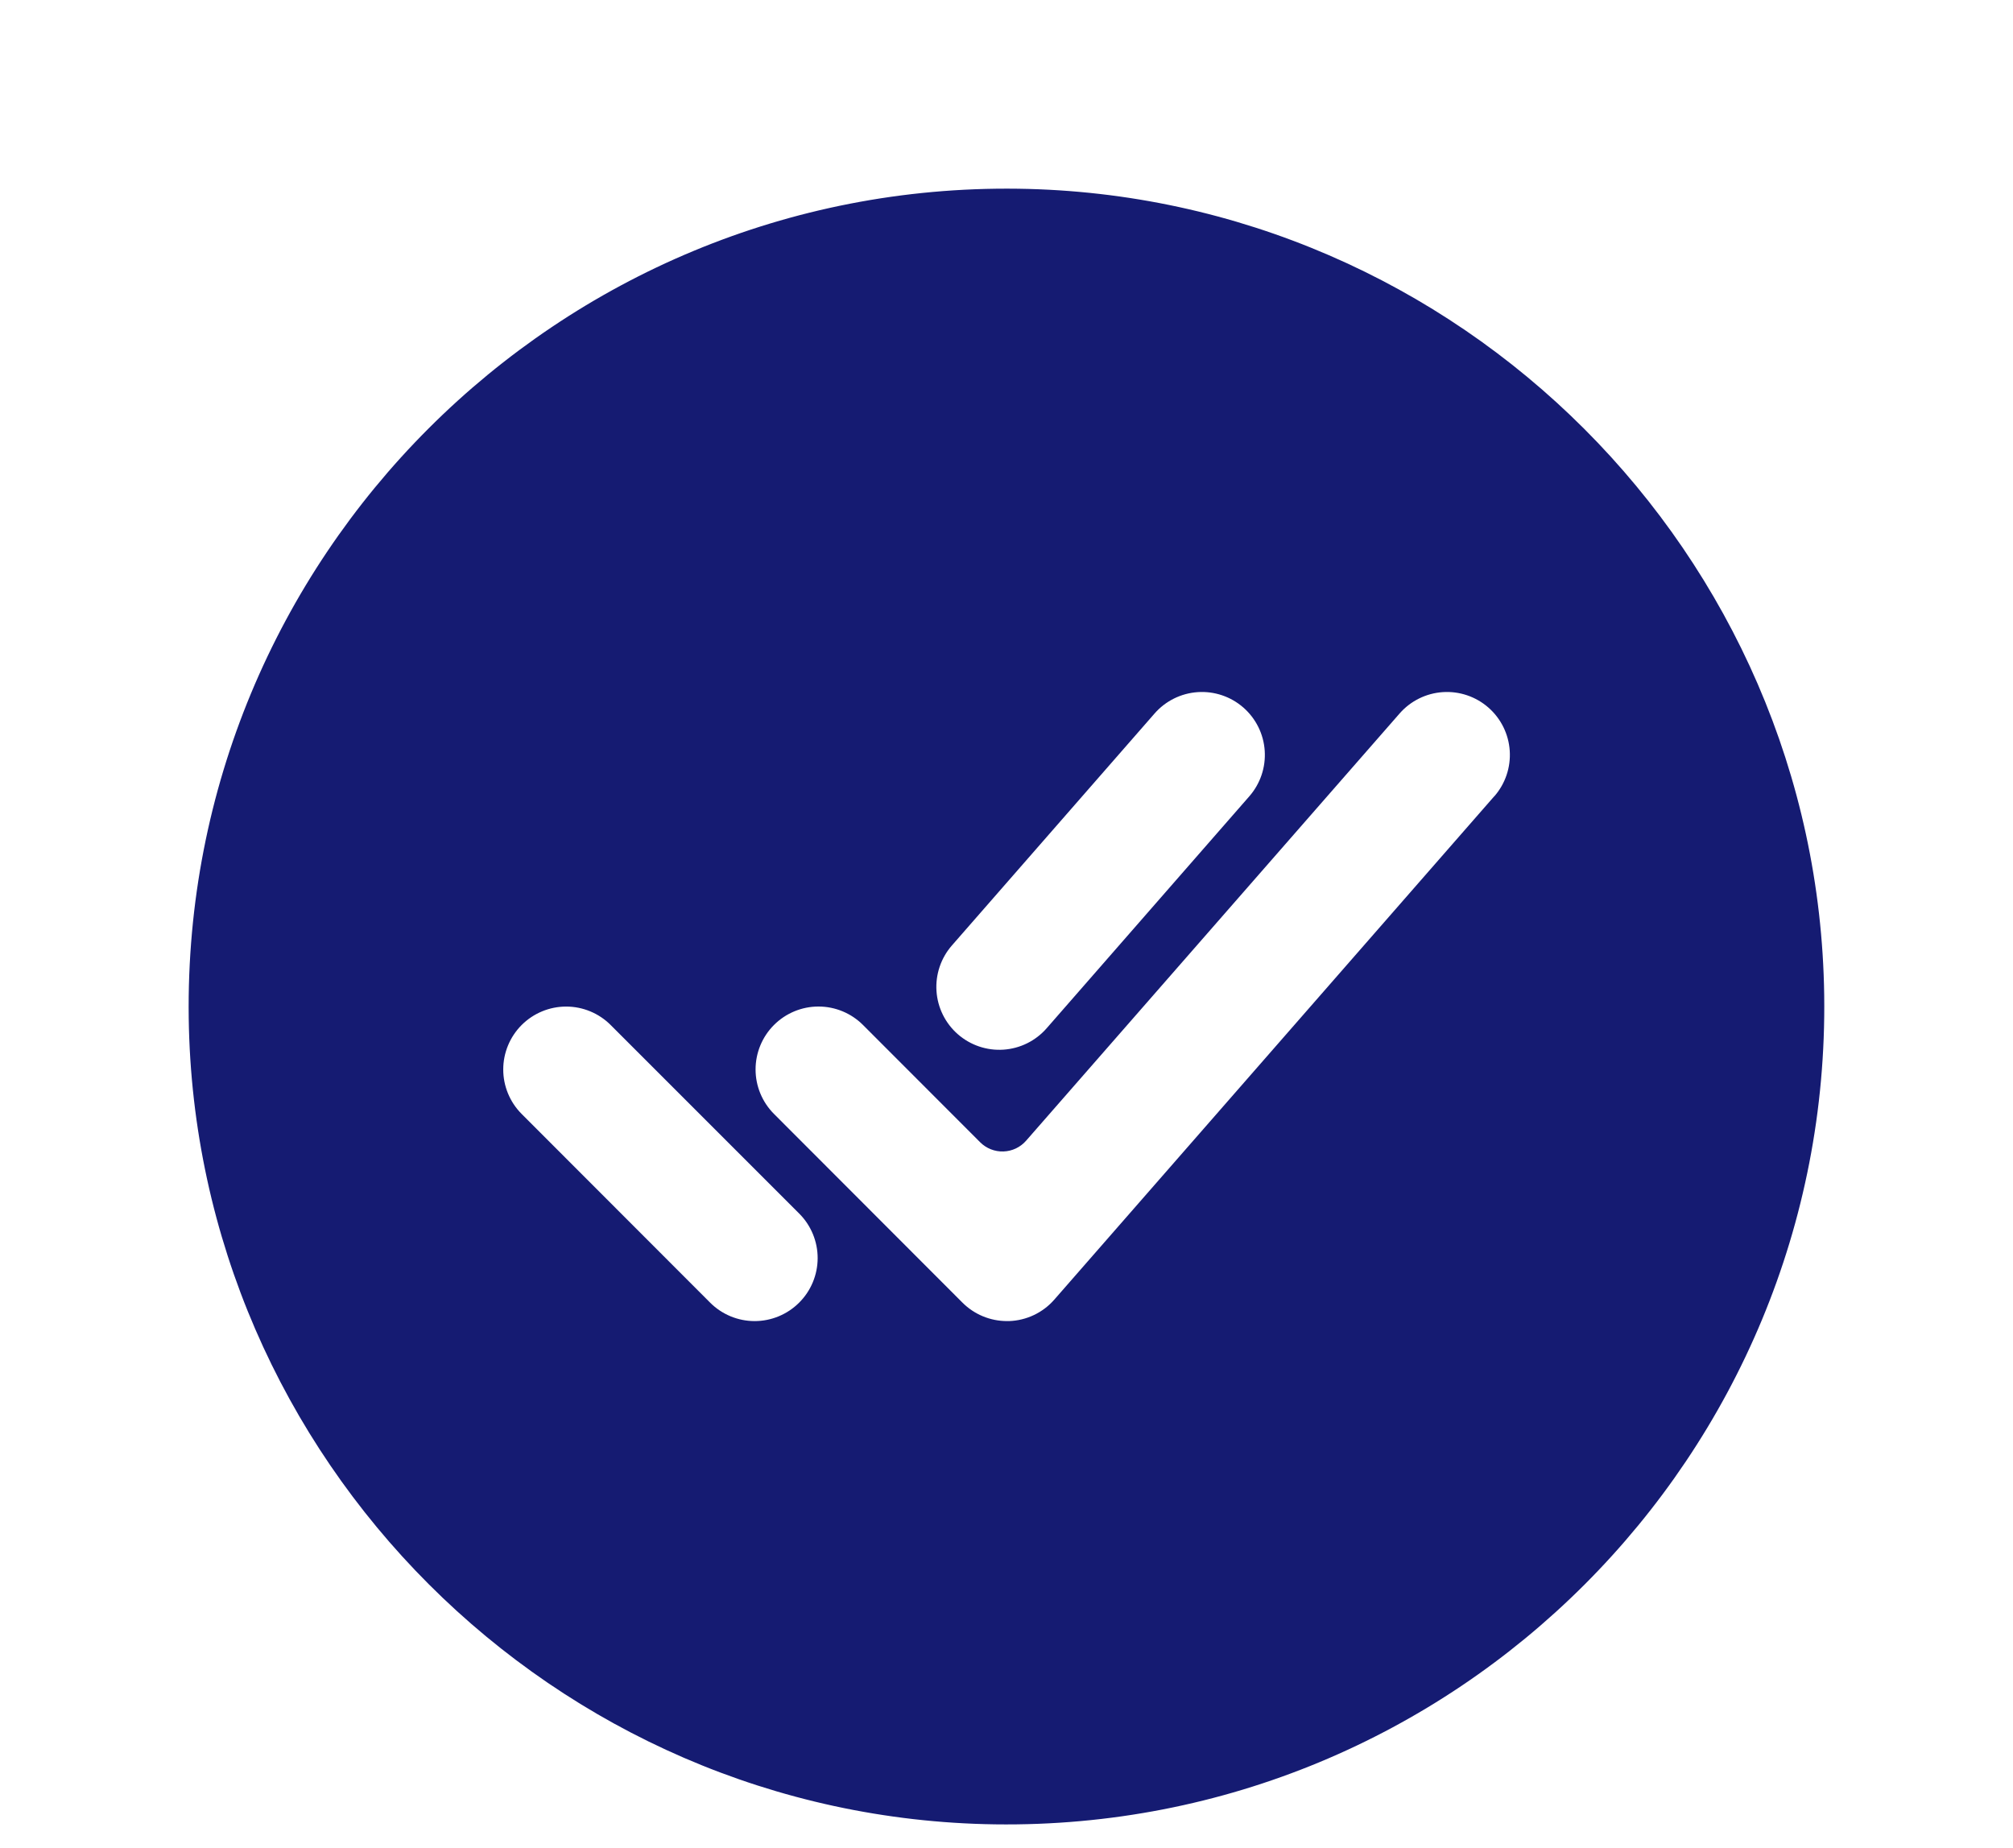 <svg viewBox="0 0 512 470" fill="none" xmlns="http://www.w3.org/2000/svg">
<path d="M258.9 48C141.92 46.42 46.42 141.92 48 258.9C49.56 371.09 140.91 462.44 253.1 464C370.1 465.6 465.58 370.1 463.98 253.12C462.44 140.91 371.09 49.56 258.9 48ZM242.11 240.47L293.66 181.47C296.453 178.274 300.401 176.319 304.635 176.034C308.87 175.749 313.044 177.157 316.24 179.95C319.436 182.743 321.391 186.691 321.677 190.925C321.962 195.16 320.553 199.334 317.76 202.53L266.21 261.53C264.827 263.112 263.146 264.407 261.263 265.34C259.38 266.273 257.332 266.825 255.235 266.967C253.138 267.108 251.034 266.834 249.043 266.162C247.052 265.49 245.212 264.433 243.63 263.05C242.048 261.667 240.753 259.986 239.82 258.103C238.887 256.22 238.335 254.172 238.194 252.075C238.052 249.978 238.326 247.874 238.998 245.883C239.67 243.892 240.727 242.052 242.11 240.47V240.47ZM203.25 331.32C200.25 334.318 196.182 336.003 191.94 336.003C187.698 336.003 183.63 334.318 180.63 331.32L132.68 283.32C131.195 281.833 130.017 280.069 129.214 278.127C128.41 276.185 127.997 274.104 127.998 272.003C127.999 269.902 128.414 267.821 129.219 265.88C130.024 263.939 131.203 262.175 132.69 260.69C134.177 259.205 135.941 258.027 137.883 257.224C139.825 256.42 141.906 256.007 144.007 256.008C146.108 256.009 148.189 256.424 150.13 257.229C152.071 258.034 153.835 259.213 155.32 260.7L203.32 308.7C206.309 311.71 207.981 315.783 207.968 320.025C207.955 324.266 206.258 328.329 203.25 331.32ZM380.05 202.53L268.17 330.53C266.729 332.182 264.963 333.519 262.983 334.46C261.003 335.401 258.851 335.925 256.66 336H256.12C254.018 336 251.936 335.586 249.993 334.782C248.051 333.977 246.286 332.797 244.8 331.31L196.86 283.31C193.86 280.308 192.176 276.237 192.178 271.993C192.18 267.749 193.868 263.68 196.87 260.68C199.872 257.68 203.943 255.996 208.187 255.998C212.431 256 216.5 257.688 219.5 260.69L249.3 290.52C250.075 291.295 251 291.902 252.019 292.305C253.039 292.707 254.13 292.896 255.225 292.86C256.32 292.823 257.396 292.562 258.386 292.092C259.376 291.623 260.259 290.955 260.98 290.13L355.98 181.47C358.773 178.274 362.721 176.319 366.955 176.034C371.19 175.749 375.364 177.157 378.56 179.95C381.756 182.743 383.711 186.691 383.996 190.925C384.282 195.16 382.873 199.334 380.08 202.53H380.05Z" fill="#151B72"/>
</svg>
